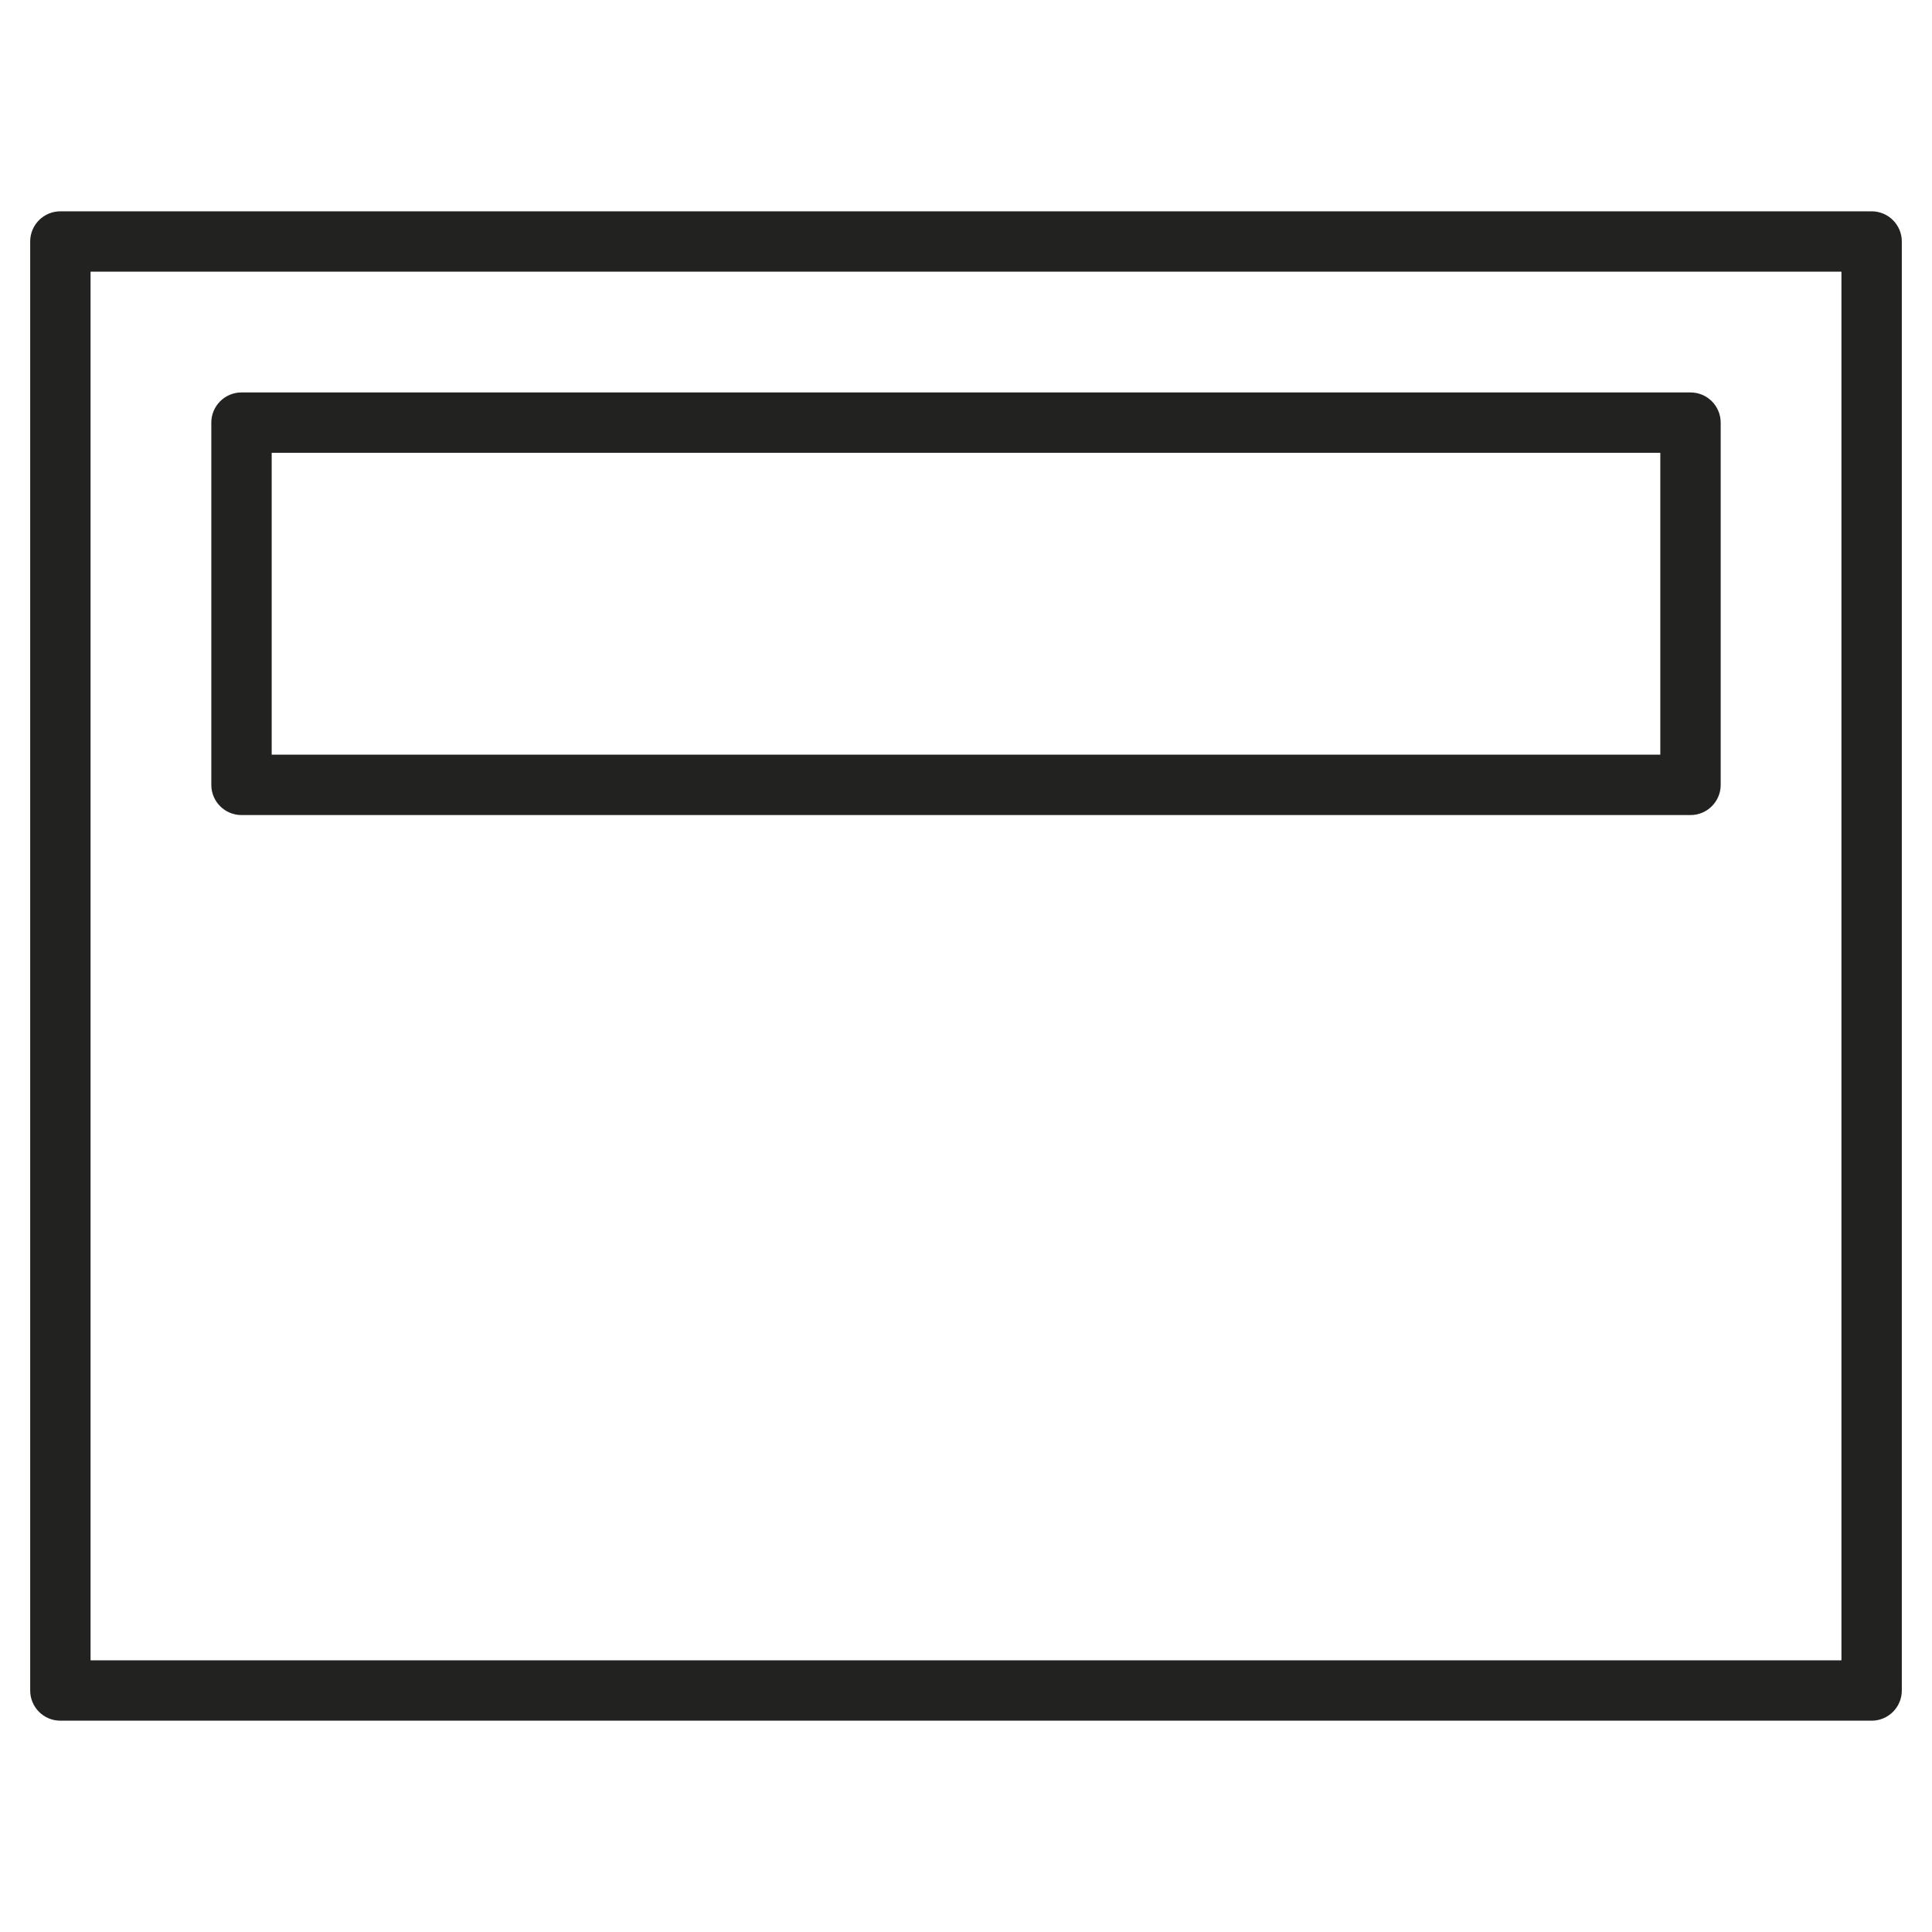 <?xml version="1.0" encoding="utf-8"?>
<!-- Generator: Adobe Illustrator 19.2.1, SVG Export Plug-In . SVG Version: 6.00 Build 0)  -->
<!DOCTYPE svg PUBLIC "-//W3C//DTD SVG 1.1//EN" "http://www.w3.org/Graphics/SVG/1.1/DTD/svg11.dtd">
<svg version="1.1" id="Layer_1" xmlns="http://www.w3.org/2000/svg" xmlns:xlink="http://www.w3.org/1999/xlink" x="0px" y="0px"
	 width="64px" height="64px" viewBox="0 0 64 64" enable-background="new 0 0 64 64" xml:space="preserve">
<path fill="#222221" d="M62,7H2C1.448,7,1,7.448,1,8v48c0,0.553,0.448,1,1,1h60c0.552,0,1-0.447,1-1V8C63,7.448,62.552,7,62,7z
	 M61,55H3V9h58V55z"/>
<path fill="#222221" d="M8,27h48c0.552,0,1-0.448,1-1V14c0-0.552-0.448-1-1-1H8c-0.552,0-1,0.448-1,1v12C7,26.552,7.448,27,8,27z
	 M9,15h46v10H9V15z"/>
</svg>

